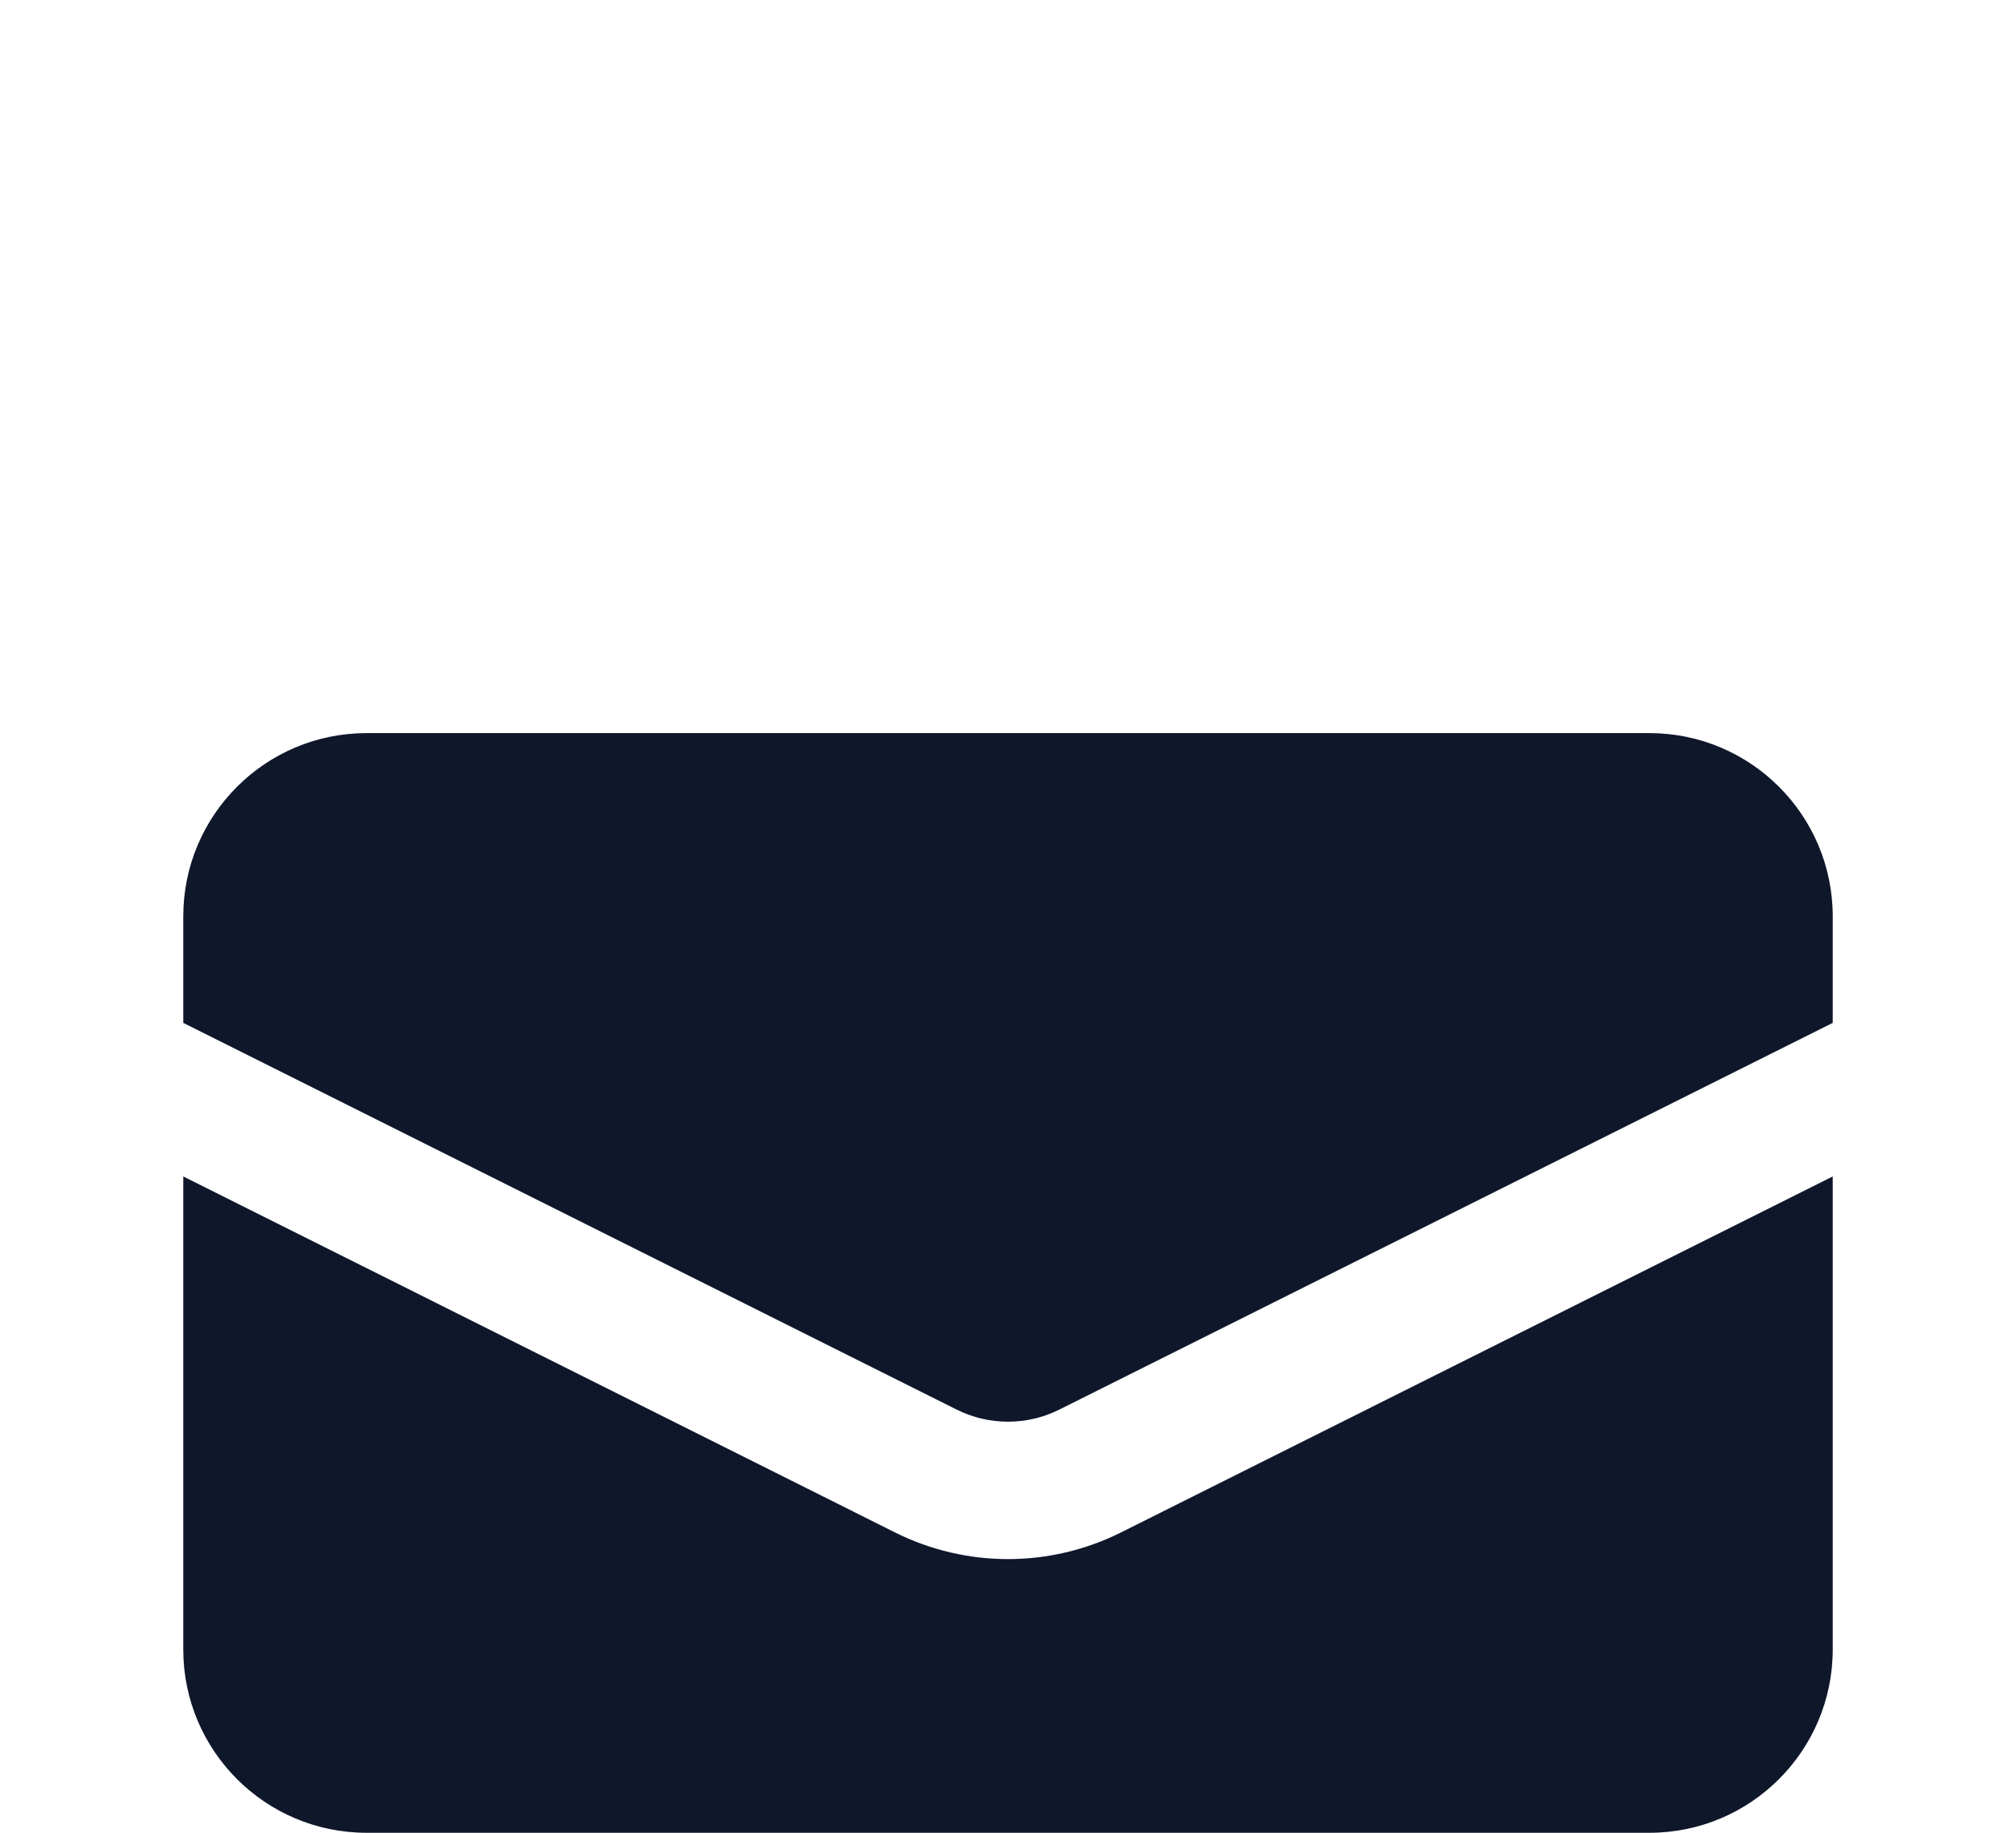 <svg width="11" height="10" viewBox="0 0 11 10" fill="none" xmlns="http://www.w3.org/2000/svg">
<path d="M2 4C1.448 4 1 4.448 1 5V5.581L5.22 7.691C5.396 7.779 5.604 7.779 5.78 7.691L10 5.581V5C10 4.448 9.552 4 9 4H2Z" fill="#0F172A"/>
<path d="M10 6.419L6.115 8.362C5.728 8.555 5.272 8.555 4.885 8.362L1 6.419V9C1 9.552 1.448 10 2 10H9C9.552 10 10 9.552 10 9V6.419Z" fill="#0F172A"/>
</svg>
